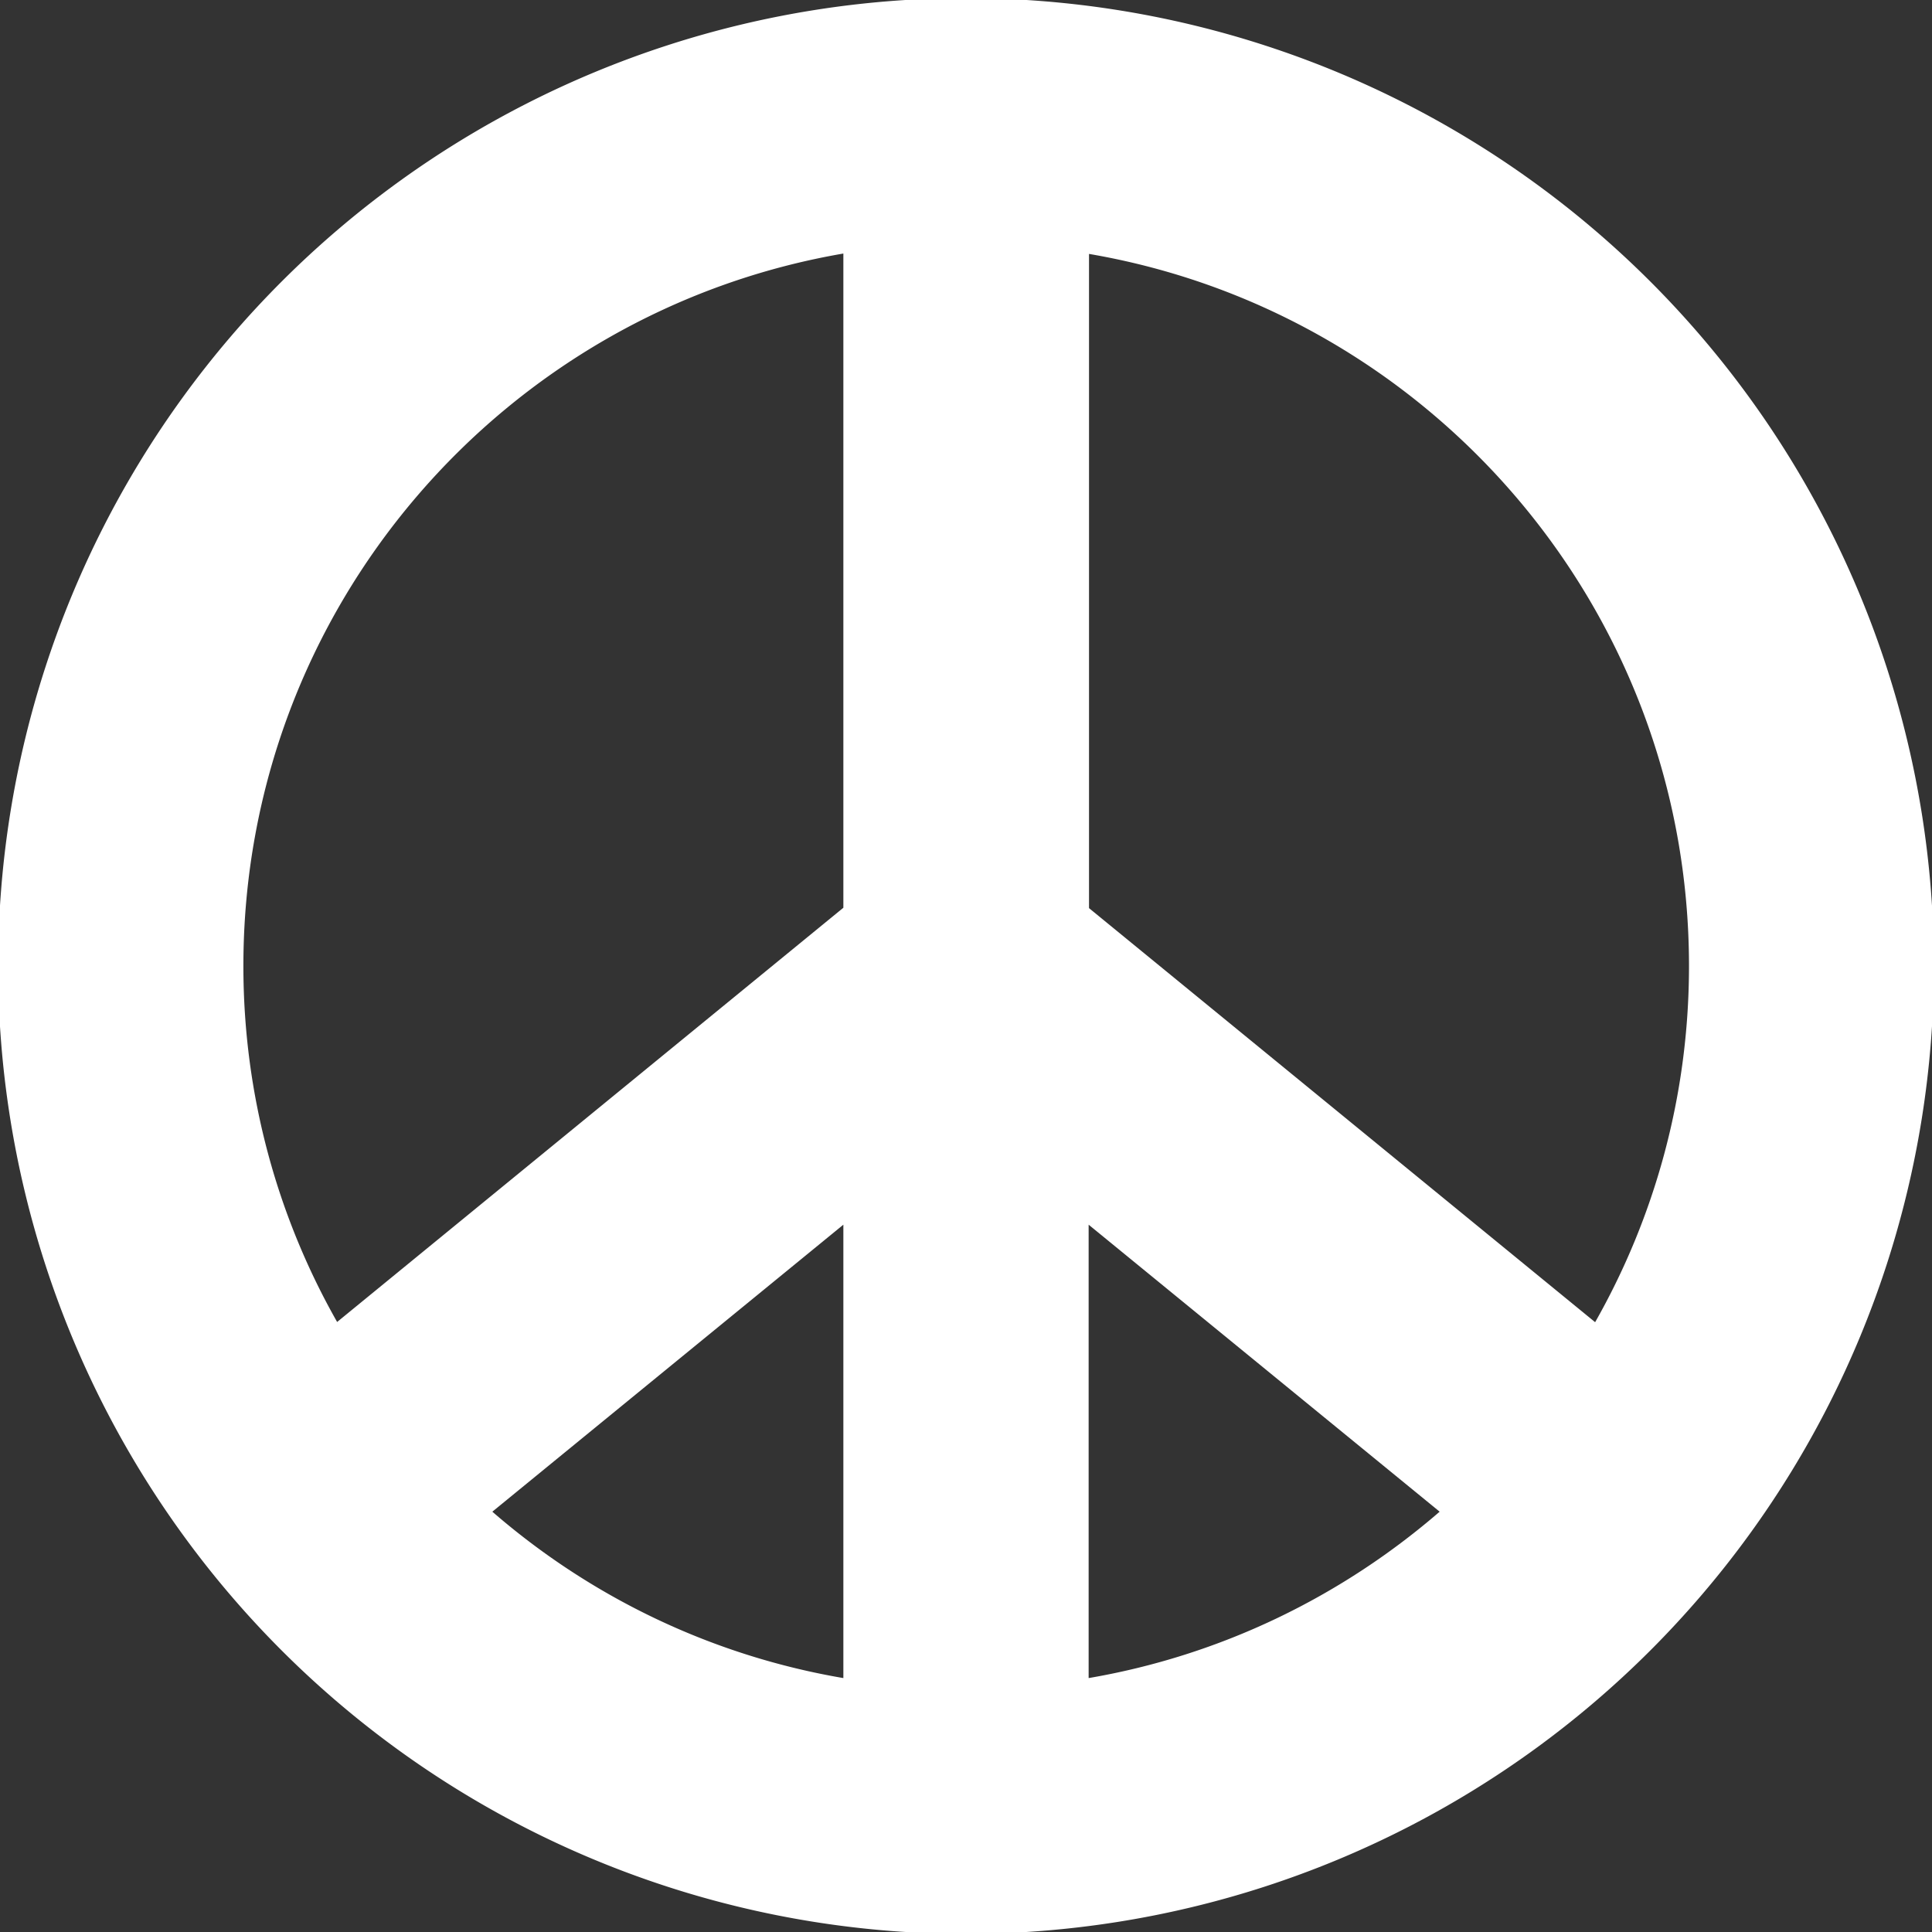 <svg             xmlns="http://www.w3.org/2000/svg" viewBox="0 0 512 512"           width="20" height="20"><rect x="0" y="0" width="512" height="512" fill="#333333" stroke="none"/><path stroke="white" fill="white" d="M224 445.3l0-121.8-94.3 77.1c26.1 22.8 58.5 38.7 94.3 44.7zM89.2 351.1L224 240.8l0-174.2C133.2 81.9 64 160.9 64 256c0 34.6 9.2 67.1 25.2 95.1zm293.1 49.5L288 323.5l0 121.8c35.7-6 68.1-21.9 94.3-44.7zm40.6-49.5c16-28 25.2-60.5 25.2-95.1c0-95.1-69.2-174.1-160-189.3l0 174.2L422.8 351.1zM0 256a256 256 0 1 1 512 0A256 256 0 1 1 0 256z"/></svg>